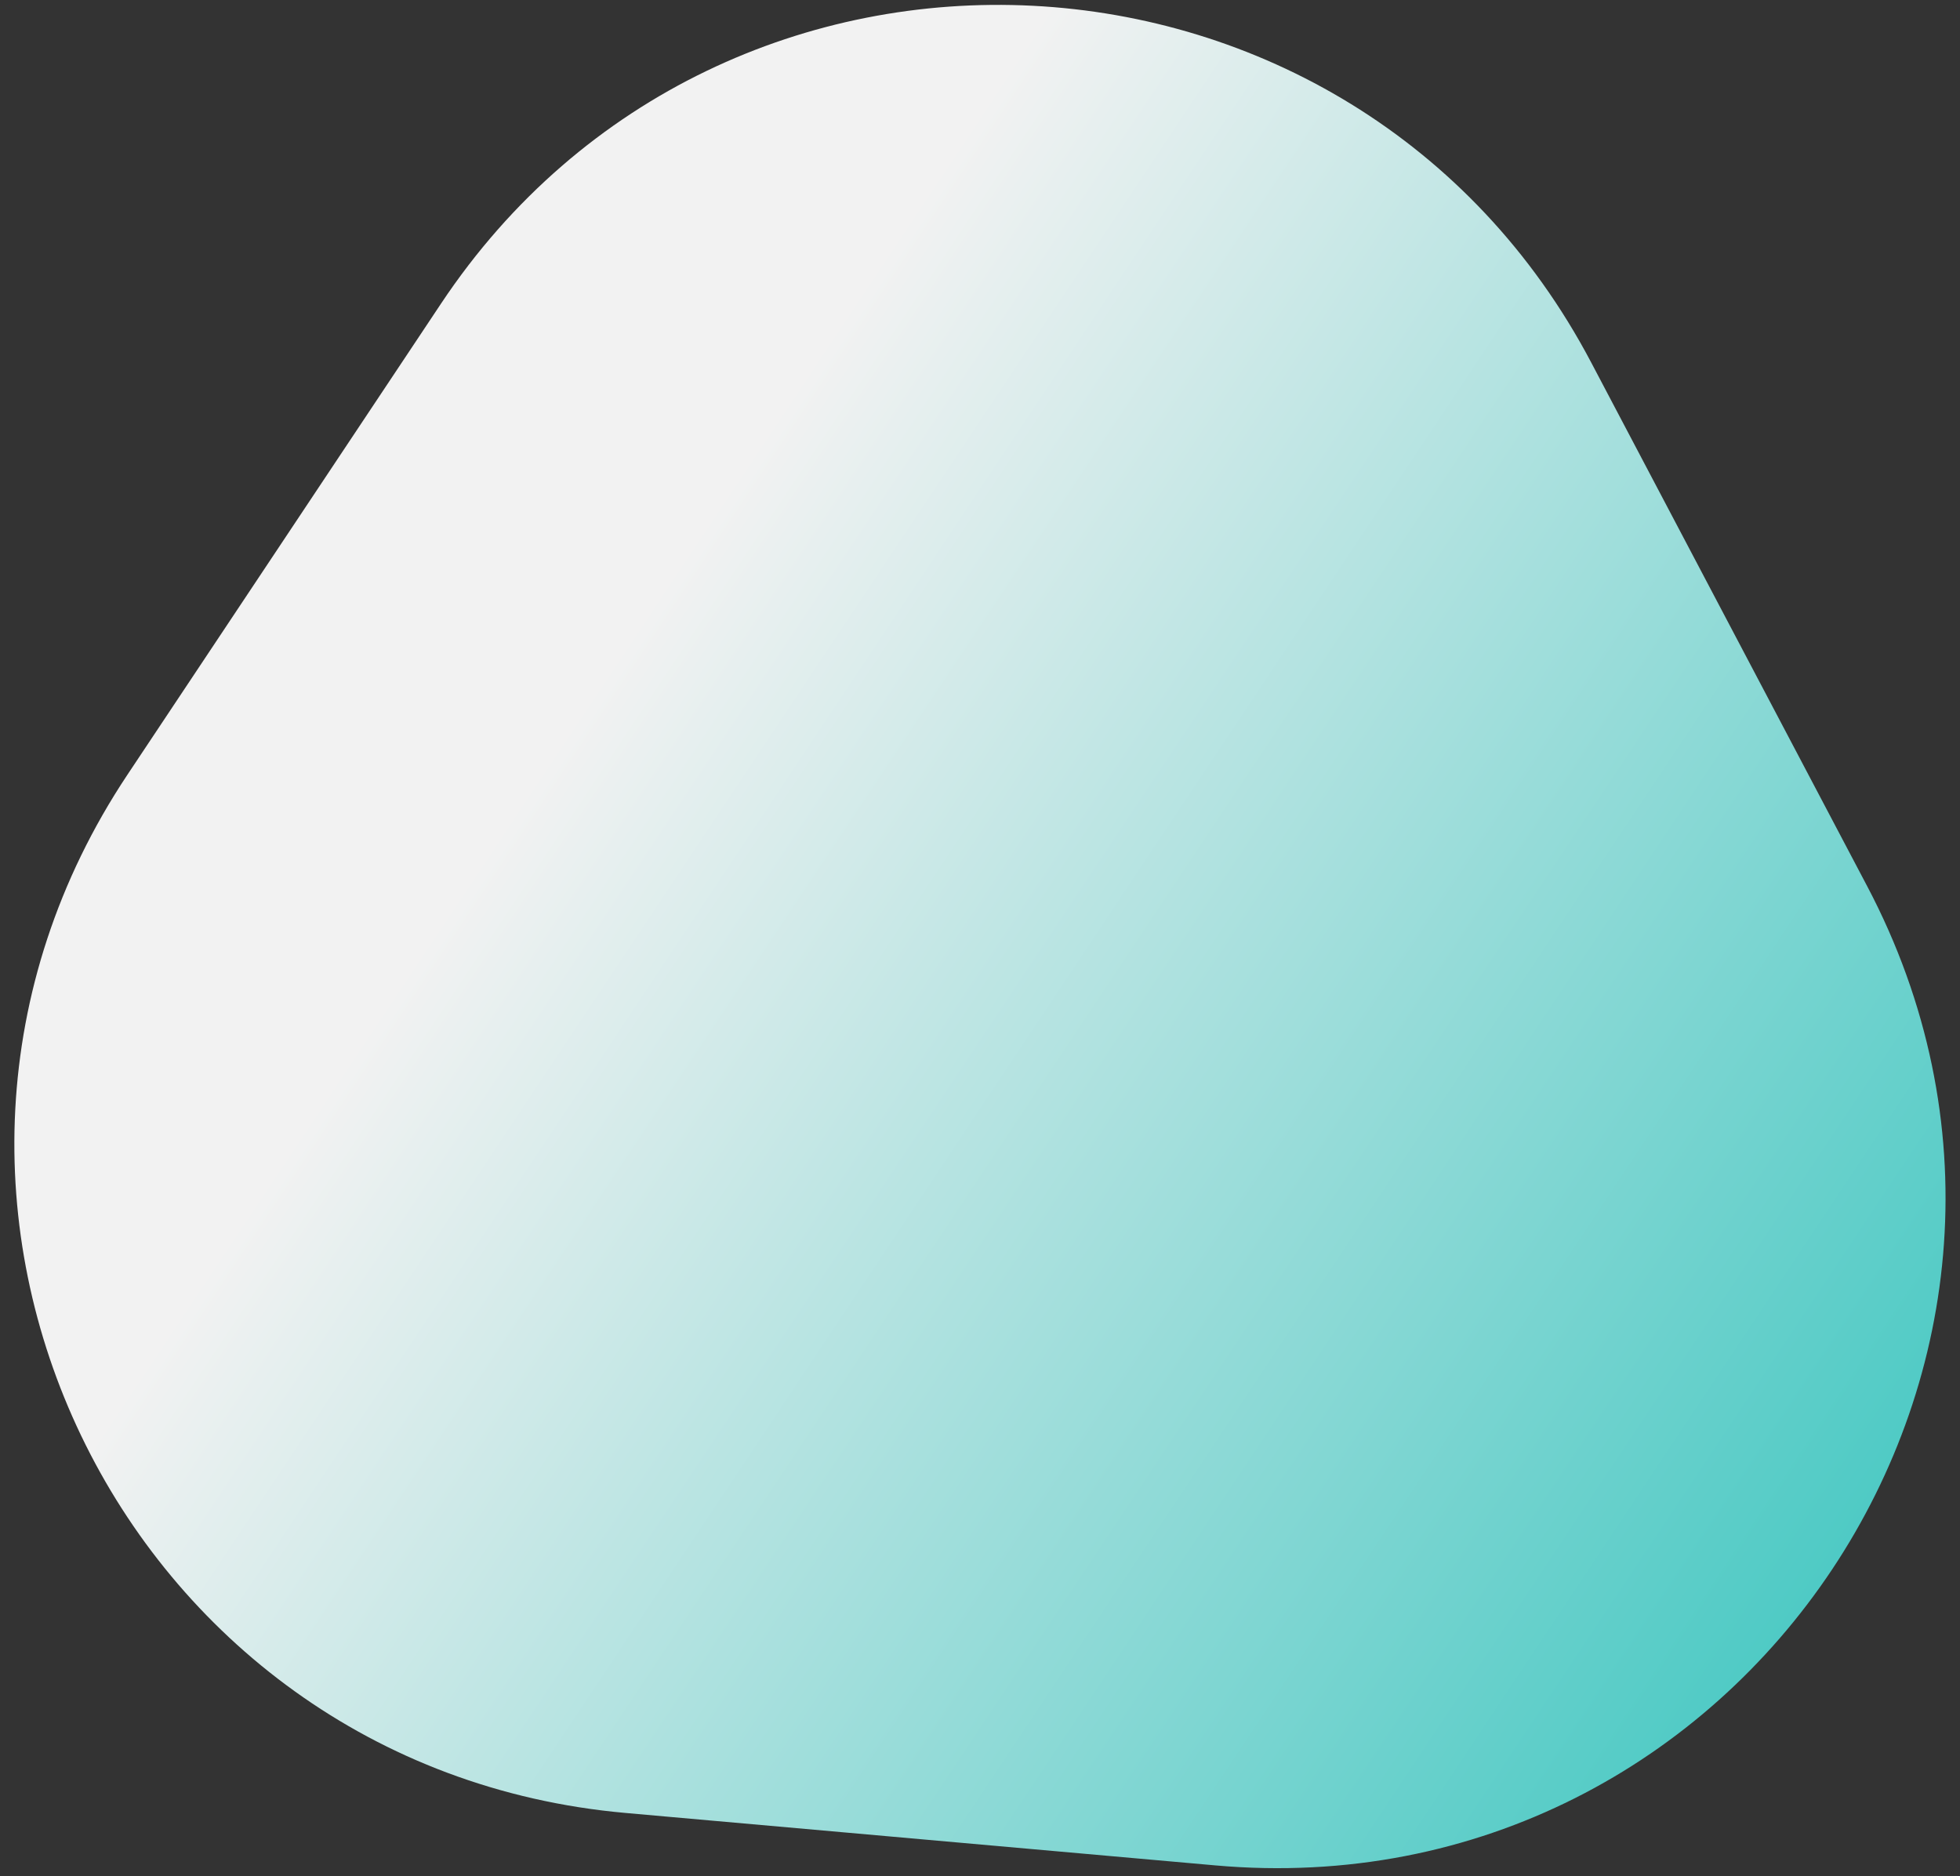<svg width="117" height="112" viewBox="0 0 117 112" fill="none" xmlns="http://www.w3.org/2000/svg">
<rect x="0" y="0" width="117" height="112" fill="#333333" stroke="none"/>
<path id="Polygon 9" d="M111.456 52.897C126.222 80.918 104.093 114.166 72.544 111.359L37.345 108.229C7.131 105.541 -9.202 71.504 7.605 46.252L26.329 18.121C43.137 -7.131 80.841 -5.201 94.982 21.635L111.456 52.897Z" fill="url(#paint0_linear_912_1809)"/>
<defs>
<linearGradient id="paint0_linear_912_1809" x1="145.692" y1="117.866" x2="-25.941" y2="3.627" gradientUnits="userSpaceOnUse">
<stop stop-color="#00B7AF"/>
<stop offset="0.651" stop-color="#F2F2F2"/>
</linearGradient>
</defs>
</svg>

